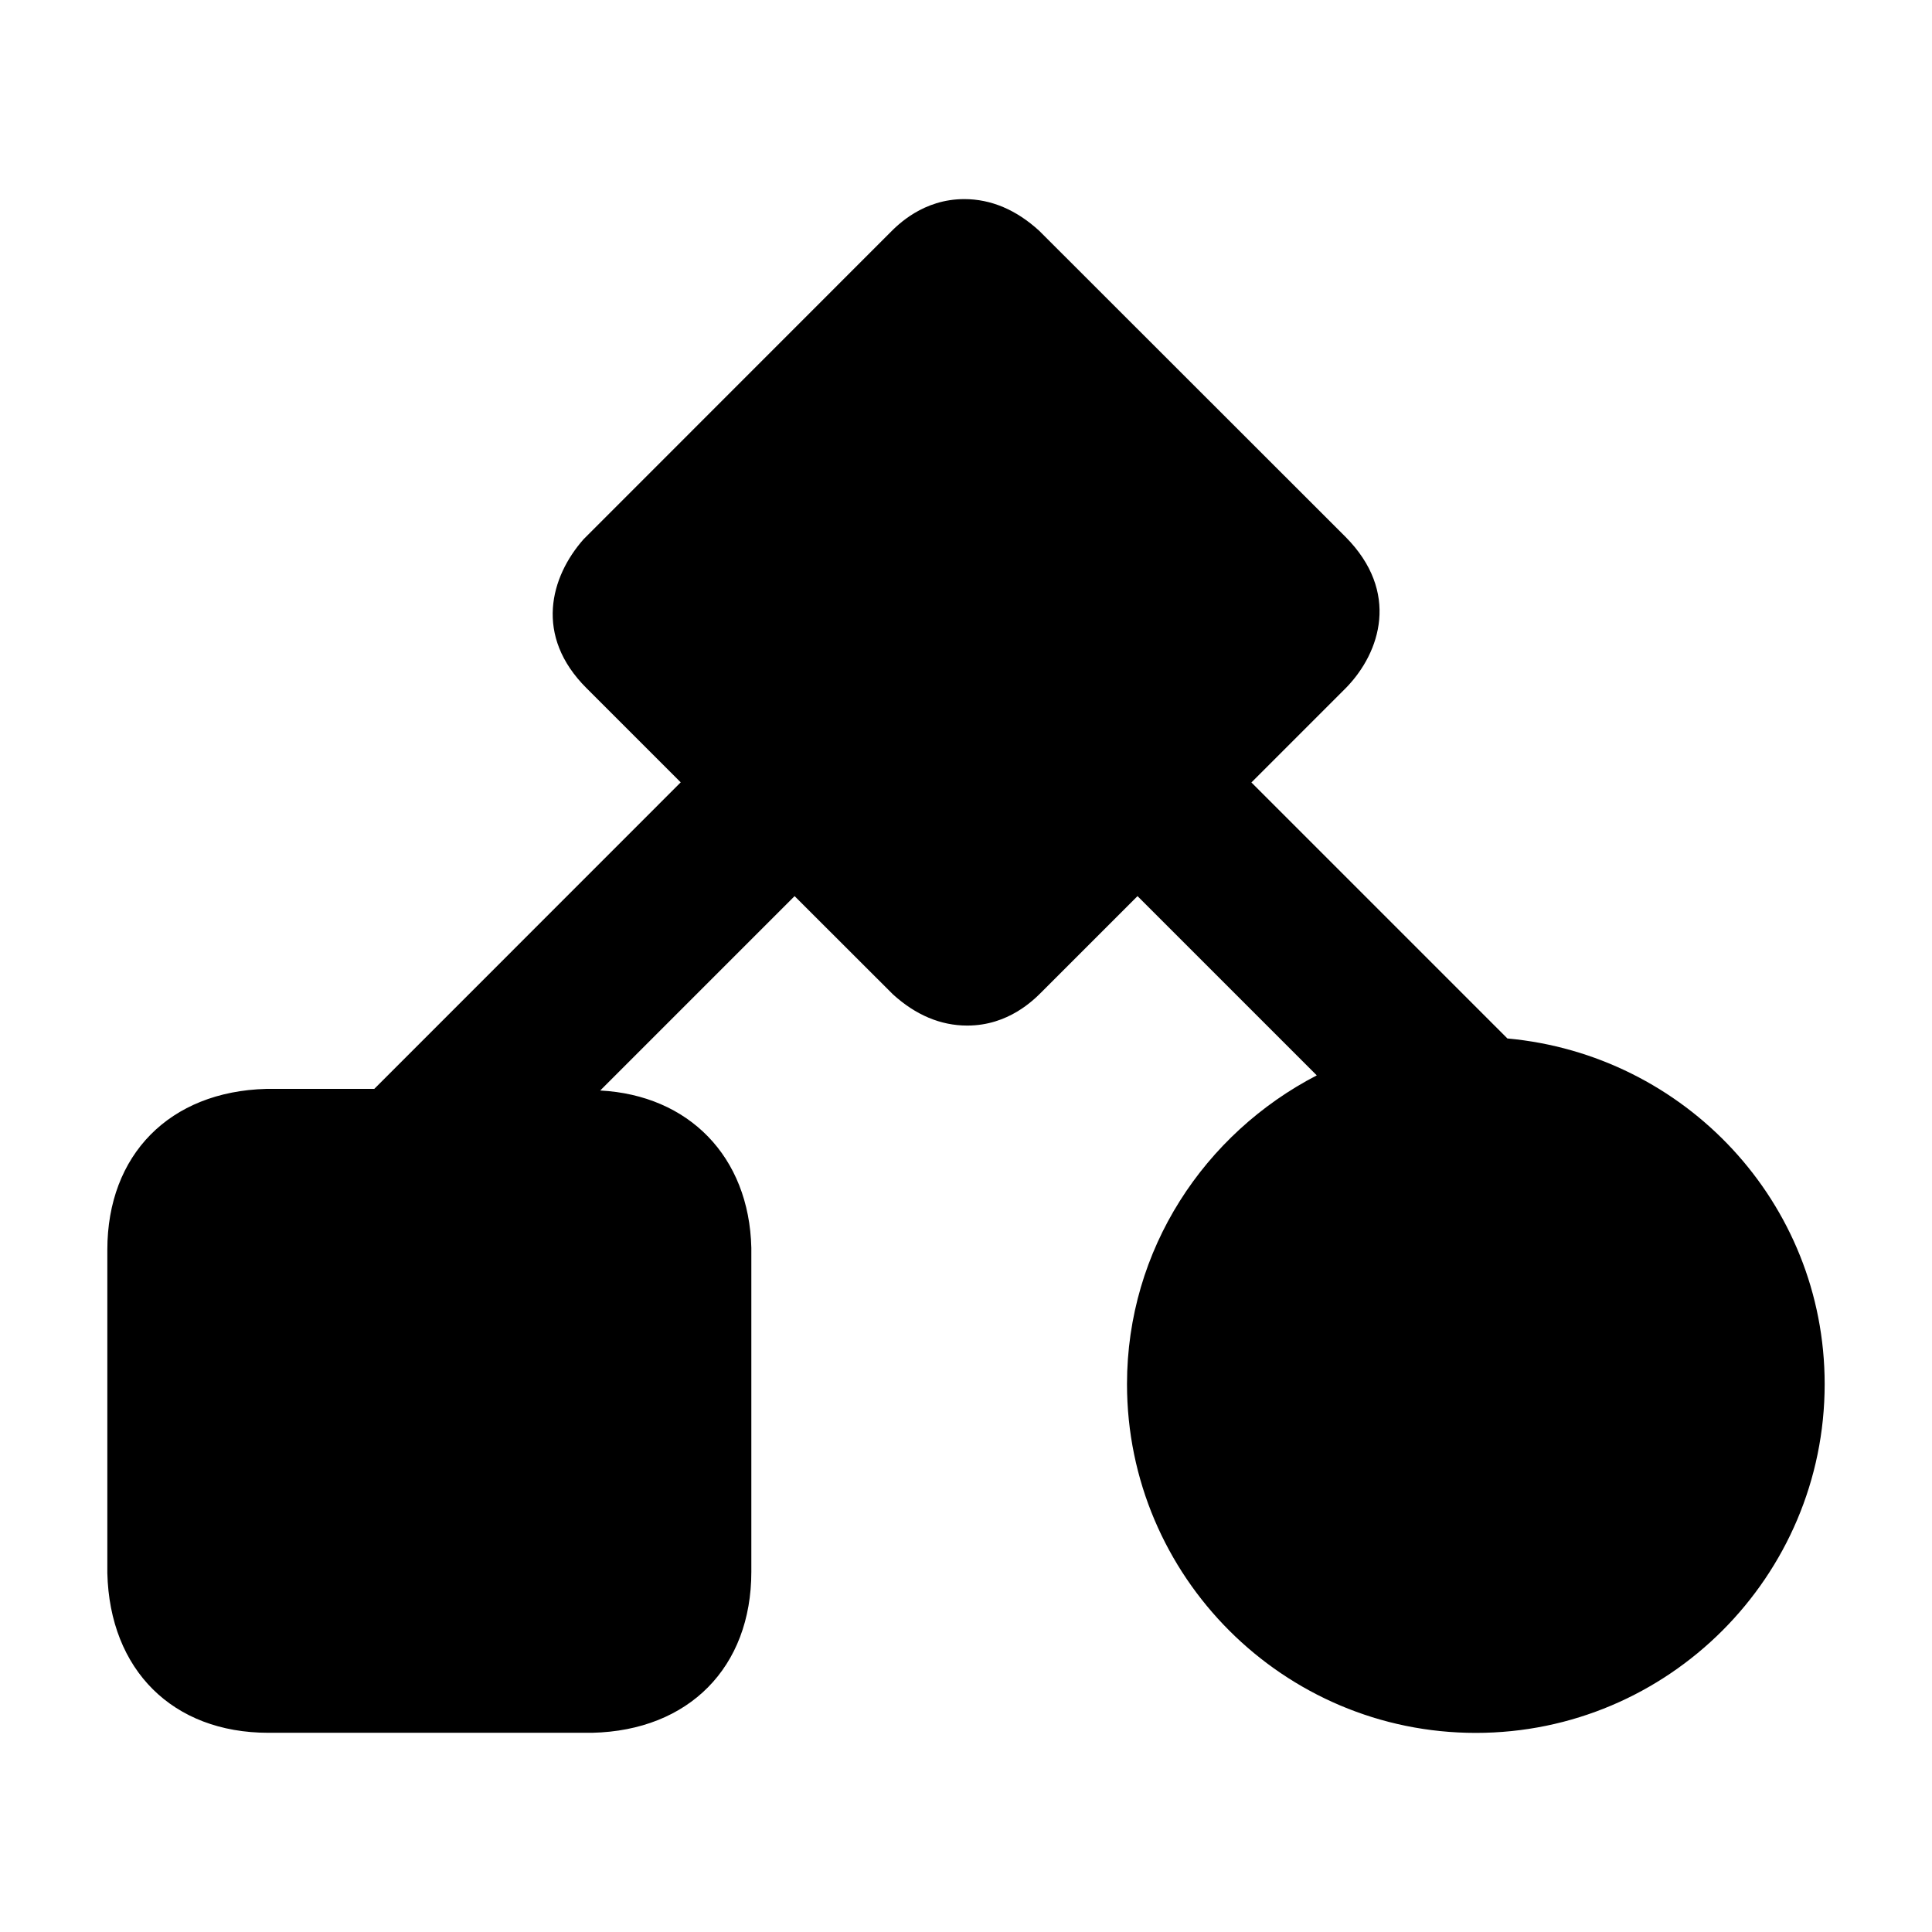 <?xml version="1.0" encoding="utf-8"?>
<!-- Generator: Adobe Illustrator 19.1.0, SVG Export Plug-In . SVG Version: 6.00 Build 0)  -->
<svg version="1.1" id="Layer_1" xmlns="http://www.w3.org/2000/svg" xmlns:xlink="http://www.w3.org/1999/xlink" x="0px" y="0px"
	 viewBox="0 0 18 18" style="enable-background:new 0 0 18 18;" xml:space="preserve">
<path d="M14.044,9.675l-2.385-2.385l0.887-0.887c0.314-0.326,0.499-0.888-0.01-1.401L9.683,2.151
	C9.469,1.955,9.234,1.855,8.984,1.855c-0.382,0-0.618,0.238-0.694,0.315l-2.853,2.854
	C5.128,5.374,4.974,5.924,5.466,6.413L6.342,7.289l-2.855,2.856l-1.007,0C1.581,10.169,1,10.758,1,11.644v3.012
	c0.022,0.904,0.61,1.488,1.5,1.488h3.009h0.009C6.418,16.123,7,15.534,7,14.644v-3.018
	c-0.02-0.853-0.586-1.423-1.408-1.466L7.403,8.349l0.916,0.915c0.212,0.193,0.445,0.291,0.692,0.291h0.001
	c0.384,0,0.62-0.24,0.695-0.315l0.891-0.891l1.67,1.67C11.223,10.561,10.5,11.639,10.5,12.895
	c0,1.792,1.458,3.25,3.25,3.25s3.25-1.458,3.25-3.25C17,11.203,15.696,9.826,14.044,9.675z"/>
</svg>
